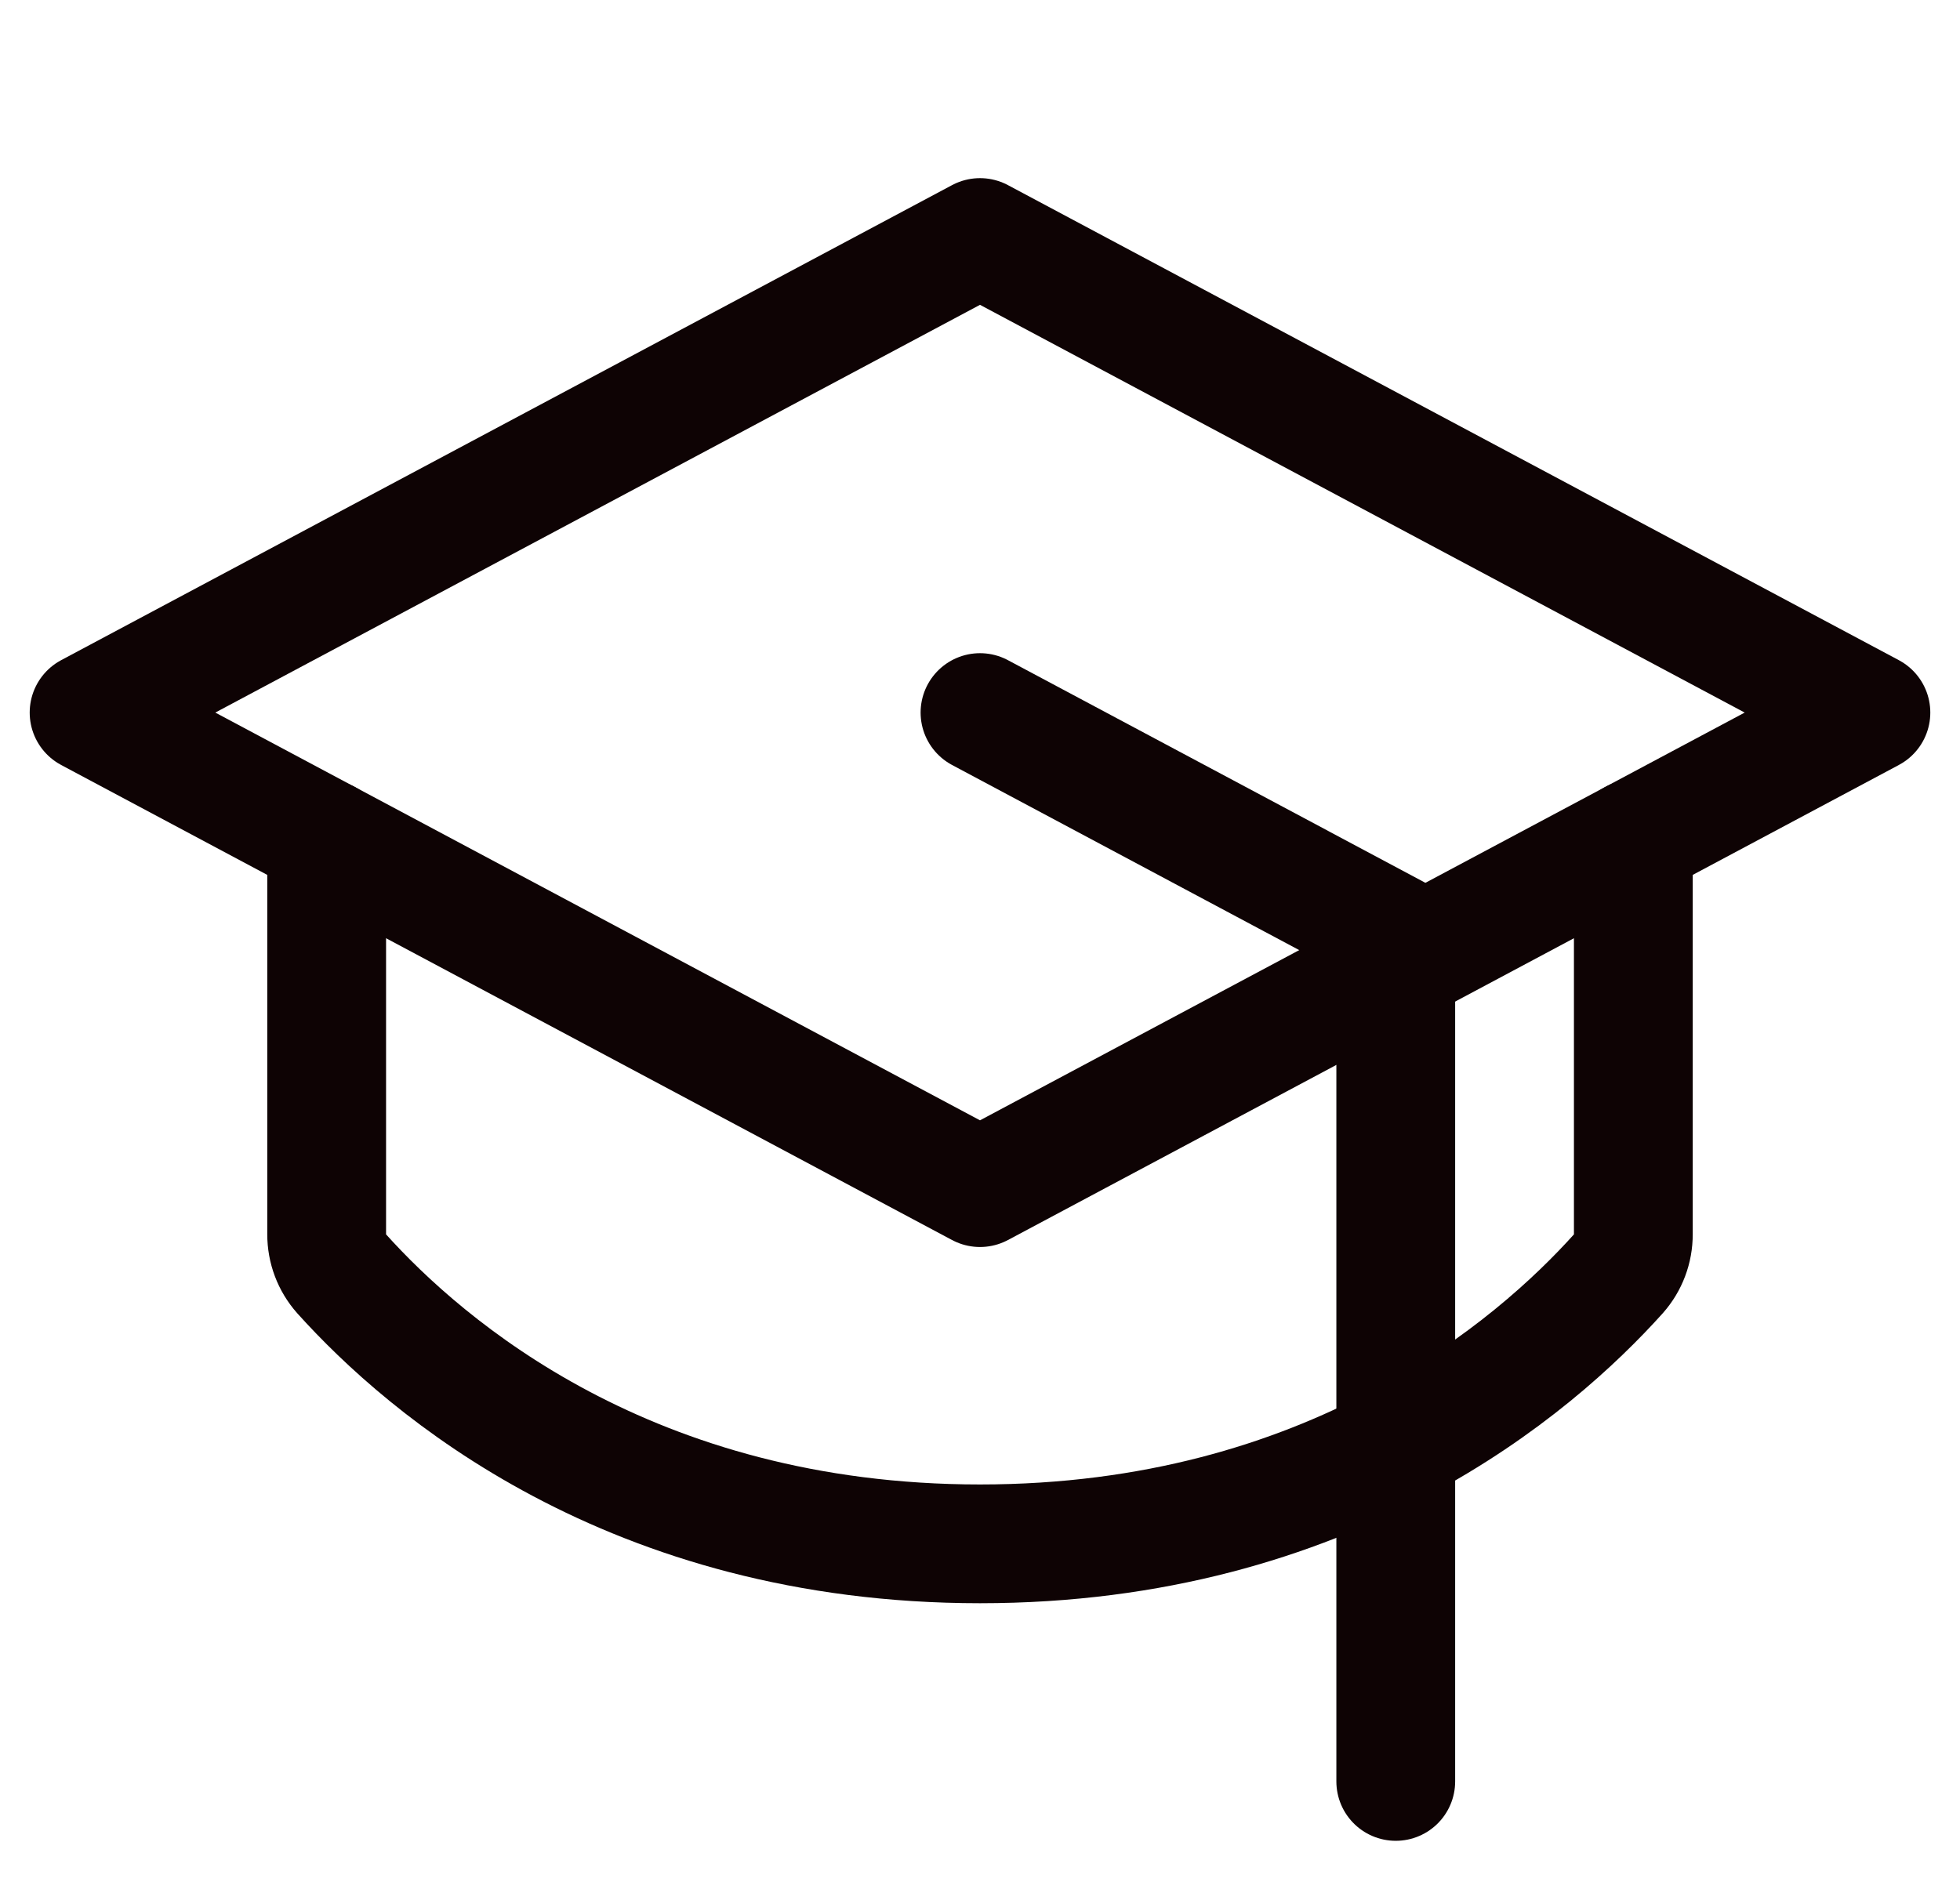 <svg width="33" height="32" viewBox="0 0 33 32" fill="none" xmlns="http://www.w3.org/2000/svg">
<g clip-path="url(#clip0_29_3065)">
<path d="M1.5 12L16.5 4L31.5 12L16.5 20L1.5 12Z" stroke="#0E0304" stroke-width="2" stroke-linecap="round" stroke-linejoin="round"/>
<path d="M16.5 12L23.5 15.734V30" stroke="#0E0304" stroke-width="2" stroke-linecap="round" stroke-linejoin="round"/>
<path d="M27.5 14.133V20.785C27.501 21.03 27.412 21.266 27.25 21.449C25.837 23.023 22.387 25.999 16.5 25.999C10.613 25.999 7.165 23.023 5.75 21.449C5.588 21.266 5.499 21.03 5.5 20.785V14.133" stroke="#0E0304" stroke-width="2" stroke-linecap="round" stroke-linejoin="round"/>
</g>
<defs>
<clipPath id="clip0_29_3065">
<rect width="32" height="32" fill="white" transform="translate(0.5)"/>
</clipPath>
</defs>
</svg>
